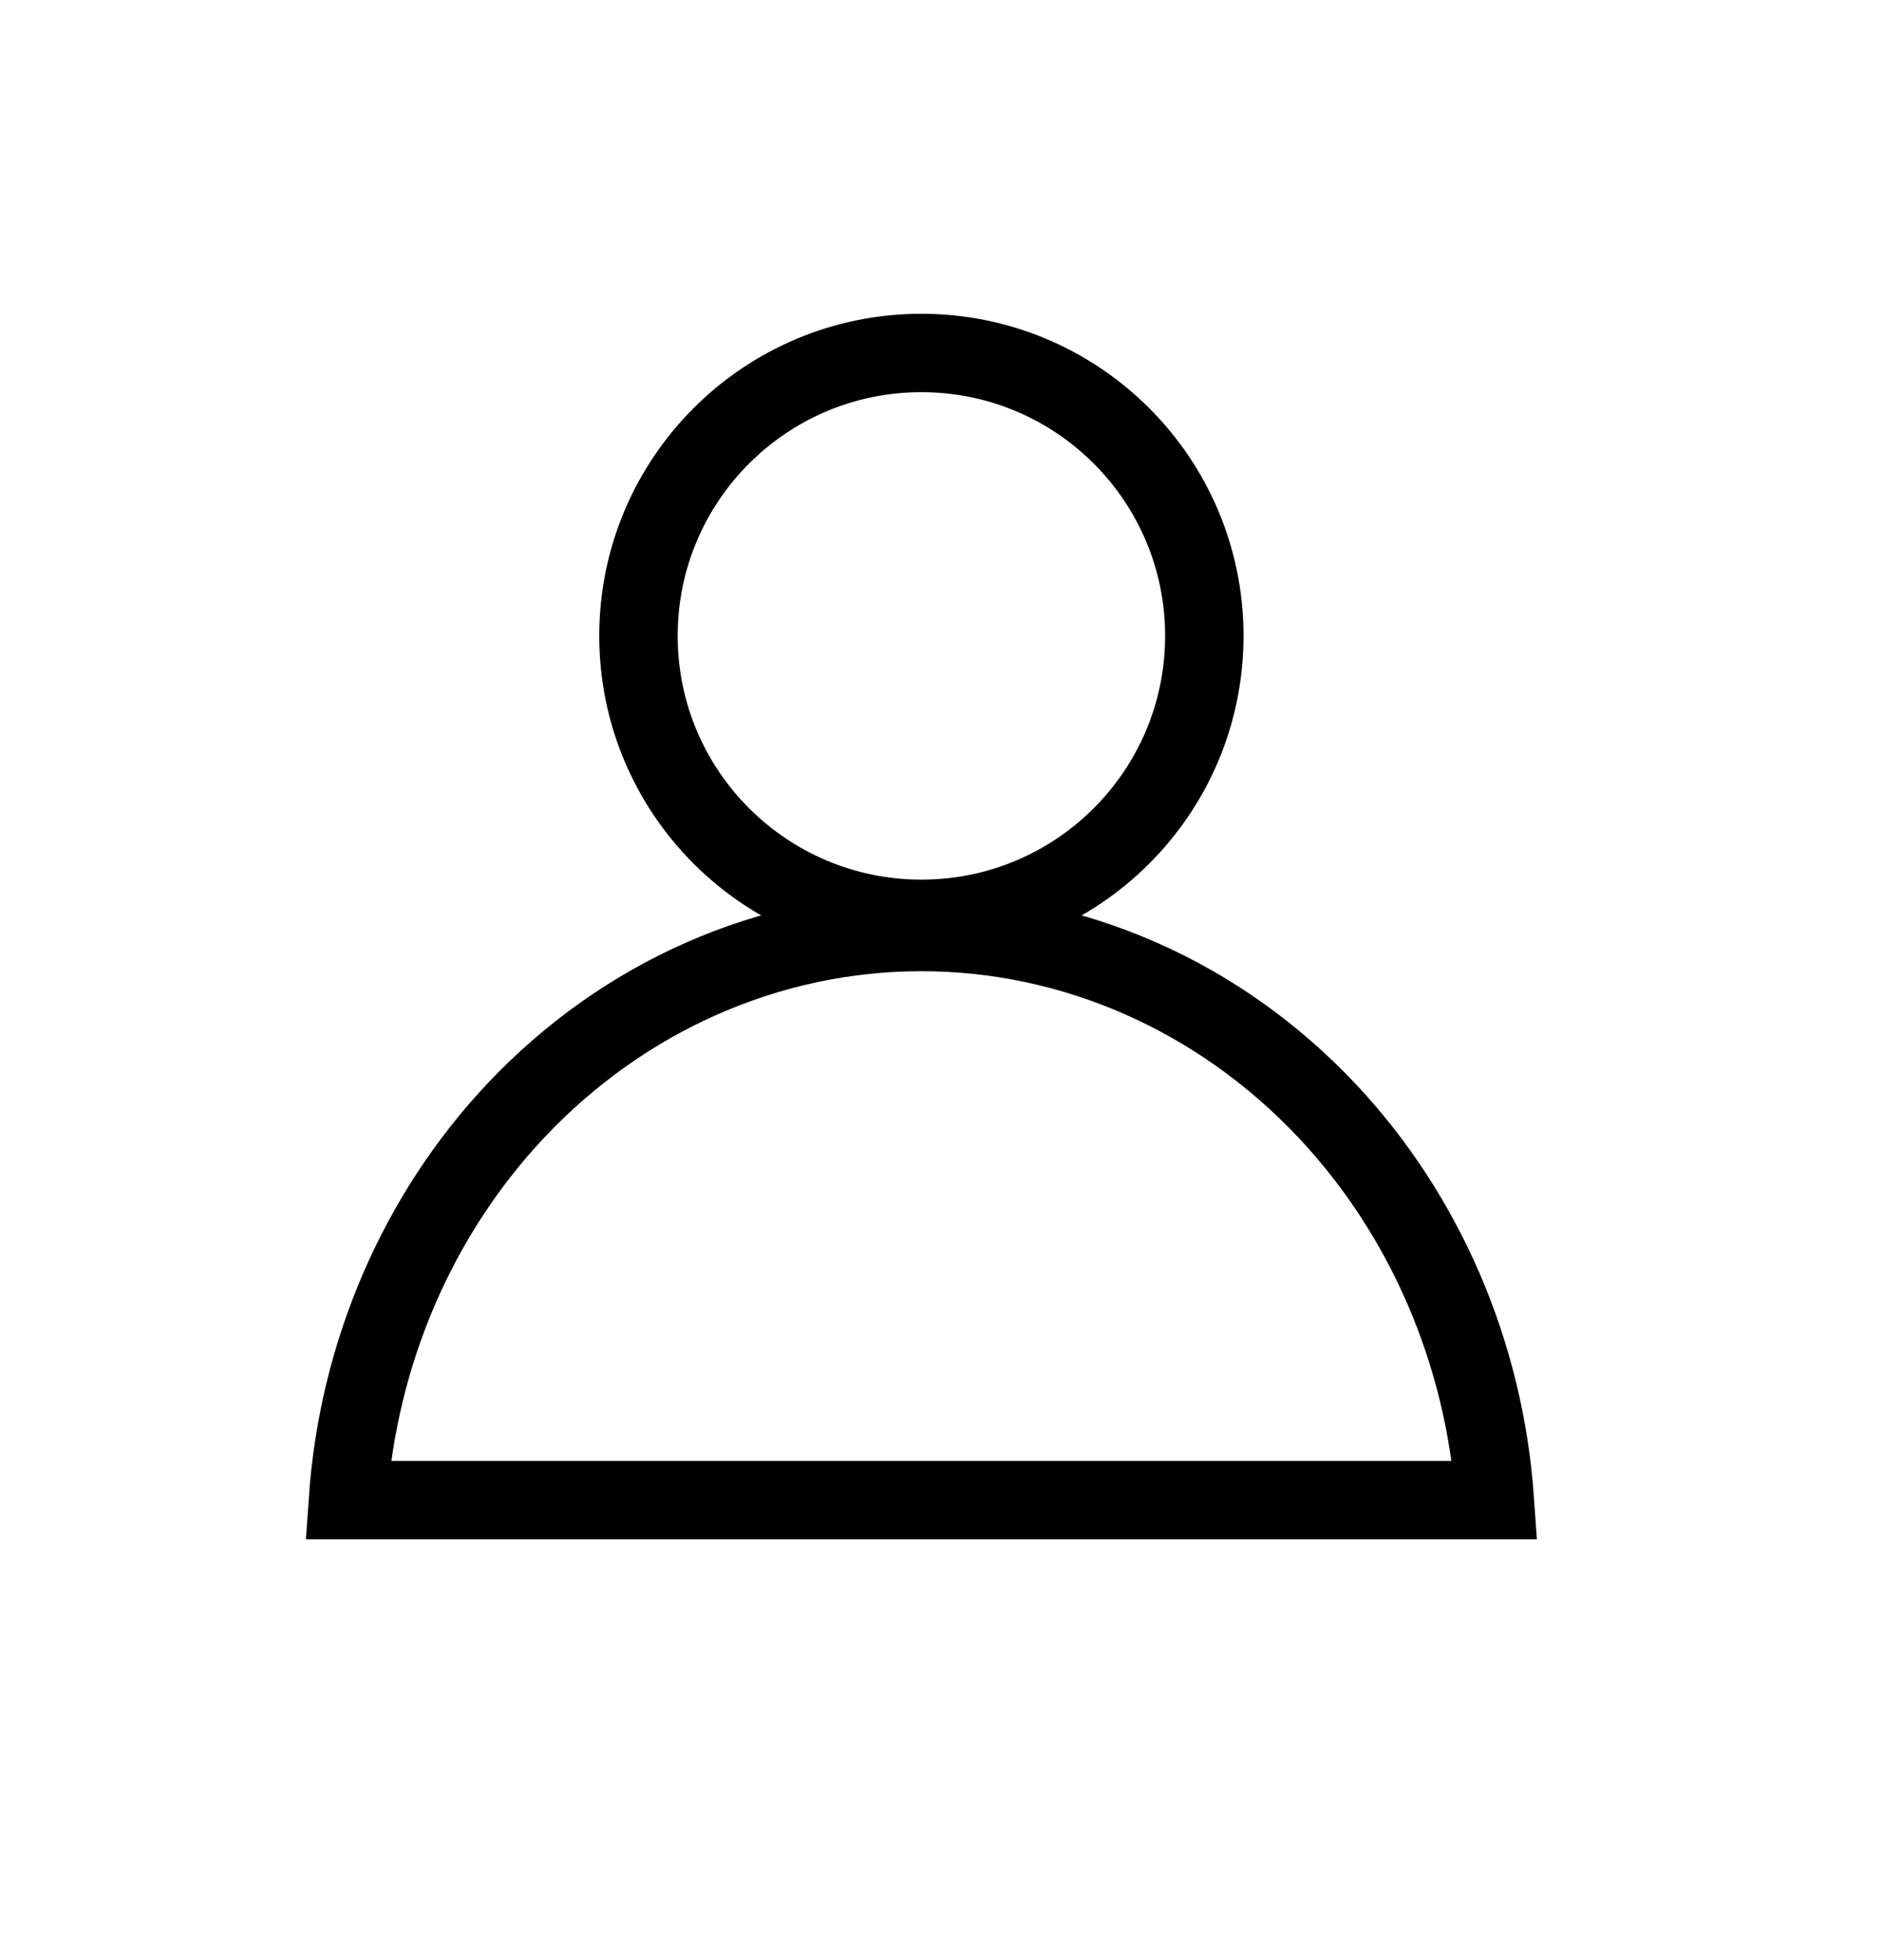 <svg width="24" height="25" viewBox="0 0 24 25" fill="none" xmlns="http://www.w3.org/2000/svg">
<path d="M15.358 8.11C15.358 10.103 13.743 11.719 11.75 11.719C9.757 11.719 8.142 10.103 8.142 8.11C8.142 6.118 9.757 4.502 11.75 4.502C13.743 4.502 15.358 6.118 15.358 8.11Z" stroke="currentColor"/>
<path d="M16.923 14.167C18.173 15.496 18.932 17.26 19.063 19.133H4.437C4.567 17.26 5.326 15.496 6.576 14.167C7.955 12.702 9.816 11.887 11.75 11.887C13.683 11.887 15.544 12.702 16.923 14.167Z" stroke="currentColor"/>
</svg>
